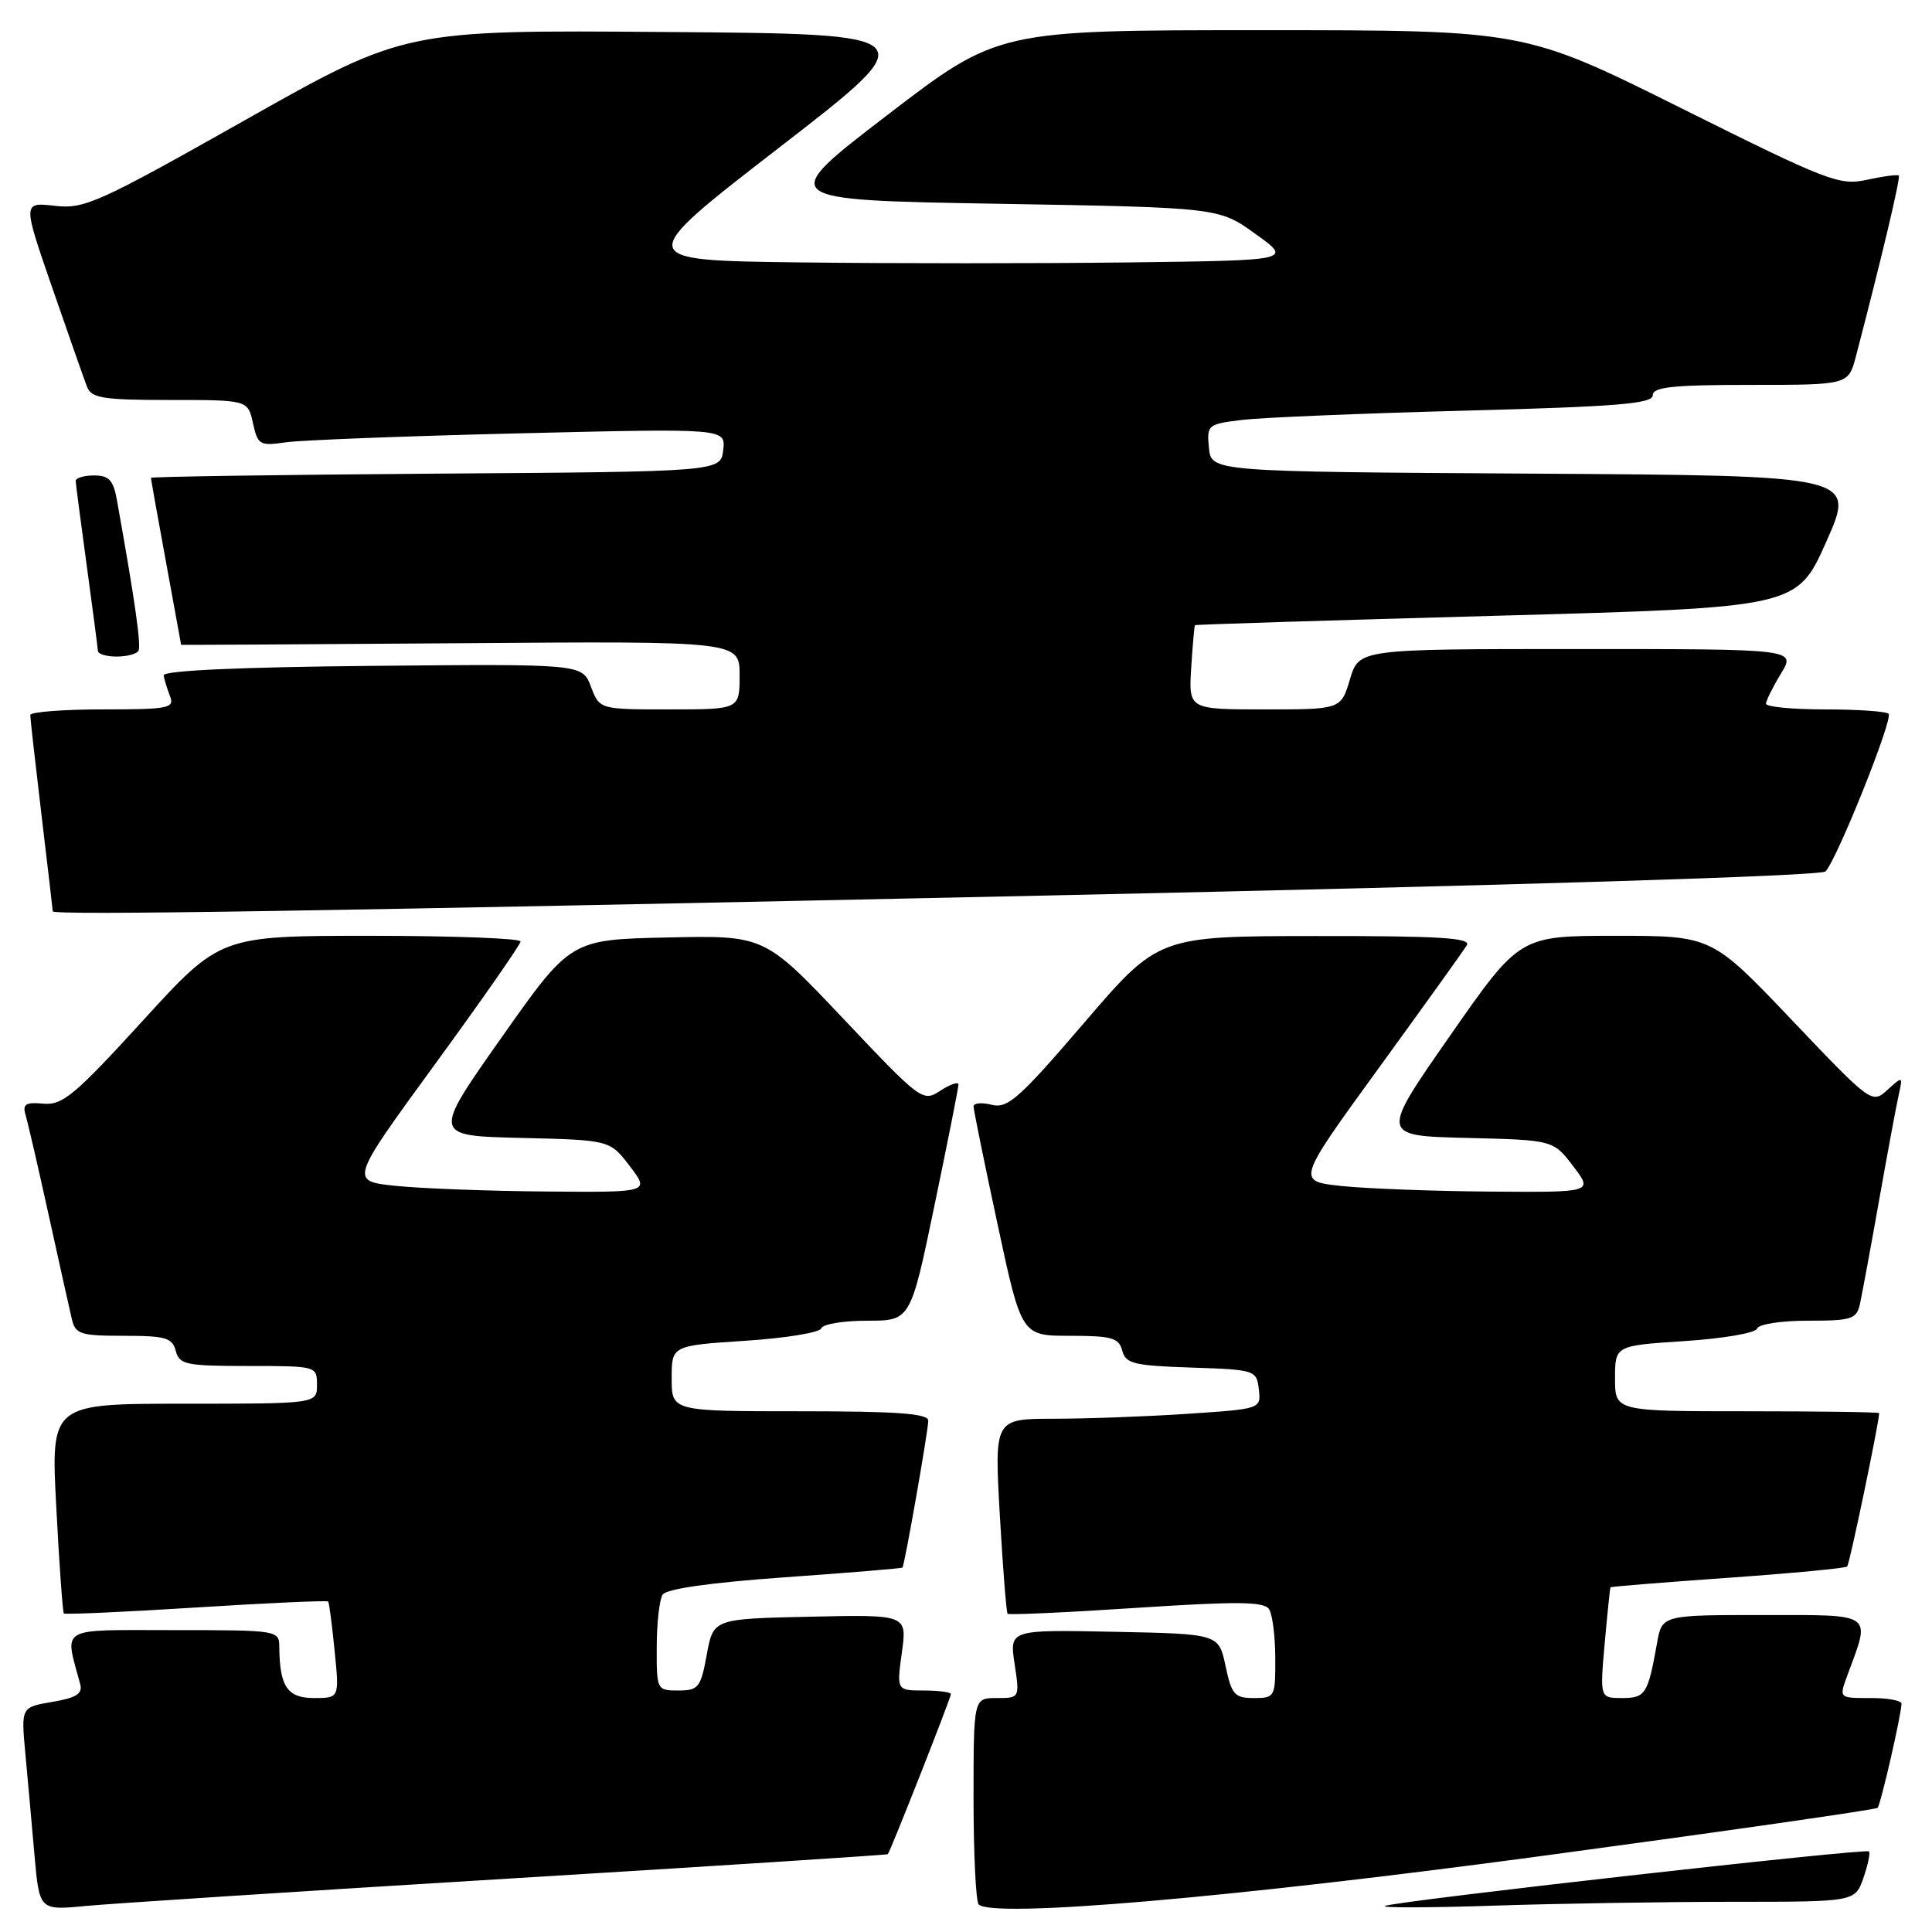 <?xml version="1.0" encoding="UTF-8" standalone="no"?>
<!DOCTYPE svg PUBLIC "-//W3C//DTD SVG 1.1//EN" "http://www.w3.org/Graphics/SVG/1.1/DTD/svg11.dtd" >
<svg xmlns="http://www.w3.org/2000/svg" xmlns:xlink="http://www.w3.org/1999/xlink" version="1.1" viewBox="0 0 256 256">
 <g >
 <path fill="currentColor"
d=" M 67.48 248.92 C 94.97 247.25 117.54 245.79 117.64 245.69 C 117.97 245.35 126.00 224.97 126.00 224.48 C 126.00 224.22 124.38 224.00 122.41 224.00 C 118.81 224.00 118.81 224.00 119.50 218.97 C 120.20 213.94 120.20 213.94 107.36 214.22 C 94.52 214.50 94.52 214.50 93.65 219.25 C 92.85 223.62 92.55 224.00 89.89 224.00 C 87.04 224.00 87.00 223.93 87.02 218.25 C 87.02 215.09 87.38 211.96 87.80 211.30 C 88.29 210.53 94.13 209.70 103.99 209.00 C 112.48 208.40 119.50 207.82 119.58 207.71 C 119.88 207.33 123.00 189.53 123.00 188.25 C 123.00 187.30 118.93 187.00 106.00 187.00 C 89.00 187.00 89.00 187.00 89.00 182.65 C 89.00 178.30 89.00 178.30 98.75 177.66 C 104.11 177.31 108.64 176.57 108.83 176.01 C 109.02 175.45 111.75 175.00 114.91 175.00 C 120.65 175.00 120.65 175.00 123.82 159.74 C 125.57 151.34 127.00 144.13 127.00 143.71 C 127.00 143.30 125.93 143.66 124.62 144.51 C 122.28 146.05 122.07 145.90 111.77 135.01 C 101.30 123.94 101.30 123.94 88.45 124.22 C 75.60 124.50 75.60 124.50 66.44 137.50 C 57.28 150.50 57.28 150.50 69.05 150.78 C 80.81 151.06 80.81 151.06 83.46 154.53 C 86.10 158.00 86.10 158.00 72.30 157.88 C 64.71 157.82 55.76 157.48 52.42 157.13 C 46.34 156.50 46.34 156.50 57.65 141.00 C 63.87 132.47 68.97 125.16 68.98 124.75 C 68.99 124.34 60.04 124.00 49.10 124.00 C 29.19 124.00 29.19 124.00 18.92 135.25 C 9.91 145.11 8.29 146.47 5.75 146.24 C 3.39 146.02 2.96 146.30 3.39 147.74 C 3.68 148.71 5.06 154.68 6.45 161.00 C 7.84 167.32 9.22 173.51 9.51 174.75 C 9.99 176.79 10.63 177.00 16.40 177.00 C 21.93 177.00 22.84 177.26 23.29 179.00 C 23.76 180.82 24.65 181.00 32.91 181.00 C 41.94 181.00 42.00 181.02 42.00 183.50 C 42.00 186.00 42.00 186.00 24.37 186.00 C 6.73 186.00 6.73 186.00 7.46 199.75 C 7.85 207.31 8.31 213.63 8.46 213.79 C 8.62 213.95 16.51 213.60 26.00 213.00 C 35.49 212.40 43.36 212.05 43.49 212.21 C 43.61 212.37 44.00 215.31 44.34 218.75 C 44.97 225.00 44.97 225.00 41.60 225.00 C 38.08 225.00 37.05 223.47 37.01 218.25 C 37.00 216.02 36.85 216.00 22.98 216.00 C 7.52 216.00 8.55 215.41 10.63 223.16 C 10.97 224.43 10.12 224.97 6.93 225.51 C 2.79 226.21 2.79 226.21 3.36 232.36 C 3.67 235.74 4.22 241.79 4.57 245.82 C 5.22 253.14 5.22 253.14 11.36 252.55 C 14.74 252.23 39.99 250.59 67.48 248.92 Z  M 204.42 245.91 C 228.58 242.65 248.54 239.79 248.79 239.55 C 249.19 239.14 251.89 227.45 251.96 225.75 C 251.98 225.34 250.20 225.00 248.00 225.00 C 243.58 225.00 243.65 225.07 244.85 221.82 C 247.88 213.62 248.42 214.00 233.63 214.00 C 220.22 214.00 220.22 214.00 219.56 217.75 C 218.36 224.48 218.03 225.00 214.93 225.00 C 211.99 225.00 211.99 225.00 212.63 217.75 C 212.99 213.76 213.33 210.42 213.40 210.33 C 213.46 210.23 220.45 209.67 228.93 209.07 C 237.41 208.47 244.53 207.80 244.76 207.57 C 245.08 207.25 248.98 188.53 249.00 187.25 C 249.00 187.11 241.12 187.00 231.50 187.00 C 214.00 187.00 214.00 187.00 214.00 182.65 C 214.00 178.30 214.00 178.30 223.23 177.70 C 228.31 177.37 232.62 176.63 232.82 176.05 C 233.01 175.46 235.99 175.00 239.56 175.00 C 245.38 175.00 246.01 174.80 246.46 172.75 C 246.73 171.51 247.88 165.32 249.00 159.00 C 250.12 152.68 251.29 146.39 251.60 145.03 C 252.14 142.59 252.12 142.58 250.09 144.42 C 248.04 146.28 247.93 146.20 237.42 135.15 C 226.81 124.00 226.81 124.00 214.09 124.00 C 201.36 124.00 201.36 124.00 192.13 137.25 C 182.89 150.50 182.89 150.50 194.35 150.78 C 205.81 151.06 205.81 151.06 208.46 154.53 C 211.10 158.00 211.10 158.00 197.30 157.89 C 189.71 157.83 180.87 157.49 177.65 157.14 C 171.81 156.50 171.81 156.50 182.71 141.50 C 188.70 133.25 193.95 125.94 194.36 125.25 C 194.96 124.27 190.70 124.01 174.31 124.03 C 153.50 124.05 153.50 124.05 143.66 135.52 C 135.05 145.56 133.52 146.92 131.41 146.39 C 130.09 146.06 129.00 146.15 129.00 146.60 C 129.00 147.04 130.43 154.07 132.18 162.21 C 135.35 177.00 135.35 177.00 141.77 177.00 C 147.31 177.00 148.26 177.27 148.70 178.96 C 149.15 180.69 150.24 180.96 157.86 181.21 C 166.33 181.49 166.51 181.55 166.80 184.10 C 167.10 186.69 167.10 186.69 157.30 187.34 C 151.91 187.70 143.96 187.99 139.63 187.99 C 131.76 188.00 131.76 188.00 132.48 200.75 C 132.88 207.76 133.35 213.65 133.51 213.83 C 133.68 214.01 141.37 213.66 150.59 213.05 C 164.02 212.17 167.51 212.21 168.16 213.23 C 168.61 213.93 168.98 216.86 168.98 219.75 C 169.00 224.86 168.93 225.00 166.14 225.00 C 163.59 225.00 163.19 224.55 162.39 220.75 C 161.49 216.50 161.49 216.50 147.63 216.22 C 133.76 215.94 133.76 215.94 134.44 220.47 C 135.12 225.00 135.12 225.00 132.06 225.00 C 129.00 225.00 129.00 225.00 129.00 238.33 C 129.00 245.67 129.31 251.97 129.68 252.35 C 131.53 254.19 163.17 251.47 204.42 245.91 Z  M 229.56 252.00 C 245.80 252.00 245.80 252.00 246.91 248.84 C 247.51 247.10 247.85 245.51 247.65 245.32 C 247.21 244.88 184.89 251.90 183.50 252.55 C 182.95 252.81 189.43 252.79 197.91 252.51 C 206.38 252.23 220.63 252.00 229.56 252.00 Z  M 138.73 118.66 C 200.72 117.32 241.32 116.07 241.89 115.47 C 243.41 113.89 250.89 95.22 250.25 94.58 C 249.93 94.26 246.14 94.00 241.83 94.00 C 237.53 94.00 234.00 93.66 234.00 93.25 C 234.01 92.84 234.90 91.04 235.99 89.25 C 237.97 86.00 237.97 86.00 209.03 86.00 C 180.08 86.00 180.08 86.00 178.88 90.00 C 177.68 94.00 177.68 94.00 167.59 94.00 C 157.50 94.00 157.50 94.00 157.84 88.50 C 158.03 85.48 158.26 82.93 158.34 82.84 C 158.43 82.75 176.41 82.19 198.30 81.59 C 238.11 80.50 238.11 80.50 242.00 71.76 C 245.89 63.02 245.89 63.02 203.19 62.76 C 160.50 62.50 160.50 62.50 160.19 59.35 C 159.90 56.28 160.01 56.19 164.69 55.63 C 167.34 55.32 180.64 54.77 194.25 54.41 C 214.29 53.88 219.00 53.49 219.00 52.38 C 219.00 51.28 221.62 51.00 231.96 51.00 C 244.92 51.00 244.92 51.00 245.91 47.25 C 249.27 34.42 251.86 23.52 251.60 23.27 C 251.44 23.10 249.55 23.35 247.40 23.82 C 243.73 24.62 242.27 24.05 222.76 14.33 C 202.02 4.00 202.02 4.00 167.13 4.00 C 132.24 4.00 132.24 4.00 117.57 15.25 C 102.90 26.50 102.90 26.50 132.20 27.00 C 161.50 27.50 161.50 27.50 166.36 31.00 C 171.23 34.50 171.23 34.50 149.68 34.77 C 137.83 34.92 118.19 34.92 106.03 34.77 C 83.92 34.50 83.92 34.50 103.32 19.50 C 122.71 4.50 122.71 4.50 88.18 4.24 C 53.64 3.97 53.64 3.97 32.57 15.86 C 12.99 26.91 11.20 27.72 7.25 27.27 C 3.00 26.79 3.00 26.79 6.93 38.15 C 9.09 44.39 11.16 50.29 11.53 51.25 C 12.12 52.76 13.63 53.00 22.53 53.00 C 32.84 53.00 32.84 53.00 33.52 56.07 C 34.15 58.95 34.42 59.11 37.85 58.61 C 39.86 58.32 53.80 57.78 68.83 57.42 C 96.16 56.76 96.16 56.76 95.83 59.63 C 95.50 62.50 95.50 62.50 57.75 62.76 C 36.99 62.91 20.00 63.16 20.00 63.32 C 20.00 63.48 20.90 68.51 22.00 74.50 C 23.10 80.49 24.00 85.41 24.00 85.44 C 24.00 85.47 40.65 85.38 61.00 85.23 C 98.00 84.95 98.00 84.95 98.00 89.48 C 98.00 94.00 98.00 94.00 88.72 94.00 C 79.44 94.00 79.44 94.00 78.30 90.98 C 77.16 87.97 77.16 87.97 49.33 88.23 C 31.47 88.40 21.56 88.86 21.68 89.50 C 21.77 90.05 22.16 91.29 22.53 92.25 C 23.15 93.84 22.35 94.00 13.61 94.00 C 8.32 94.00 4.00 94.34 4.01 94.75 C 4.01 95.16 4.68 101.12 5.50 108.00 C 6.32 114.88 6.99 120.61 6.99 120.75 C 7.01 121.31 41.65 120.76 138.73 118.66 Z  M 18.34 86.25 C 18.74 85.60 17.90 79.69 15.49 66.25 C 15.02 63.62 14.44 63.00 12.45 63.00 C 11.10 63.00 10.01 63.34 10.03 63.75 C 10.05 64.16 10.71 69.22 11.50 75.00 C 12.29 80.78 12.95 85.84 12.97 86.25 C 12.99 86.66 14.10 87.00 15.44 87.00 C 16.78 87.00 18.09 86.66 18.34 86.25 Z "/>
</g>
</svg>